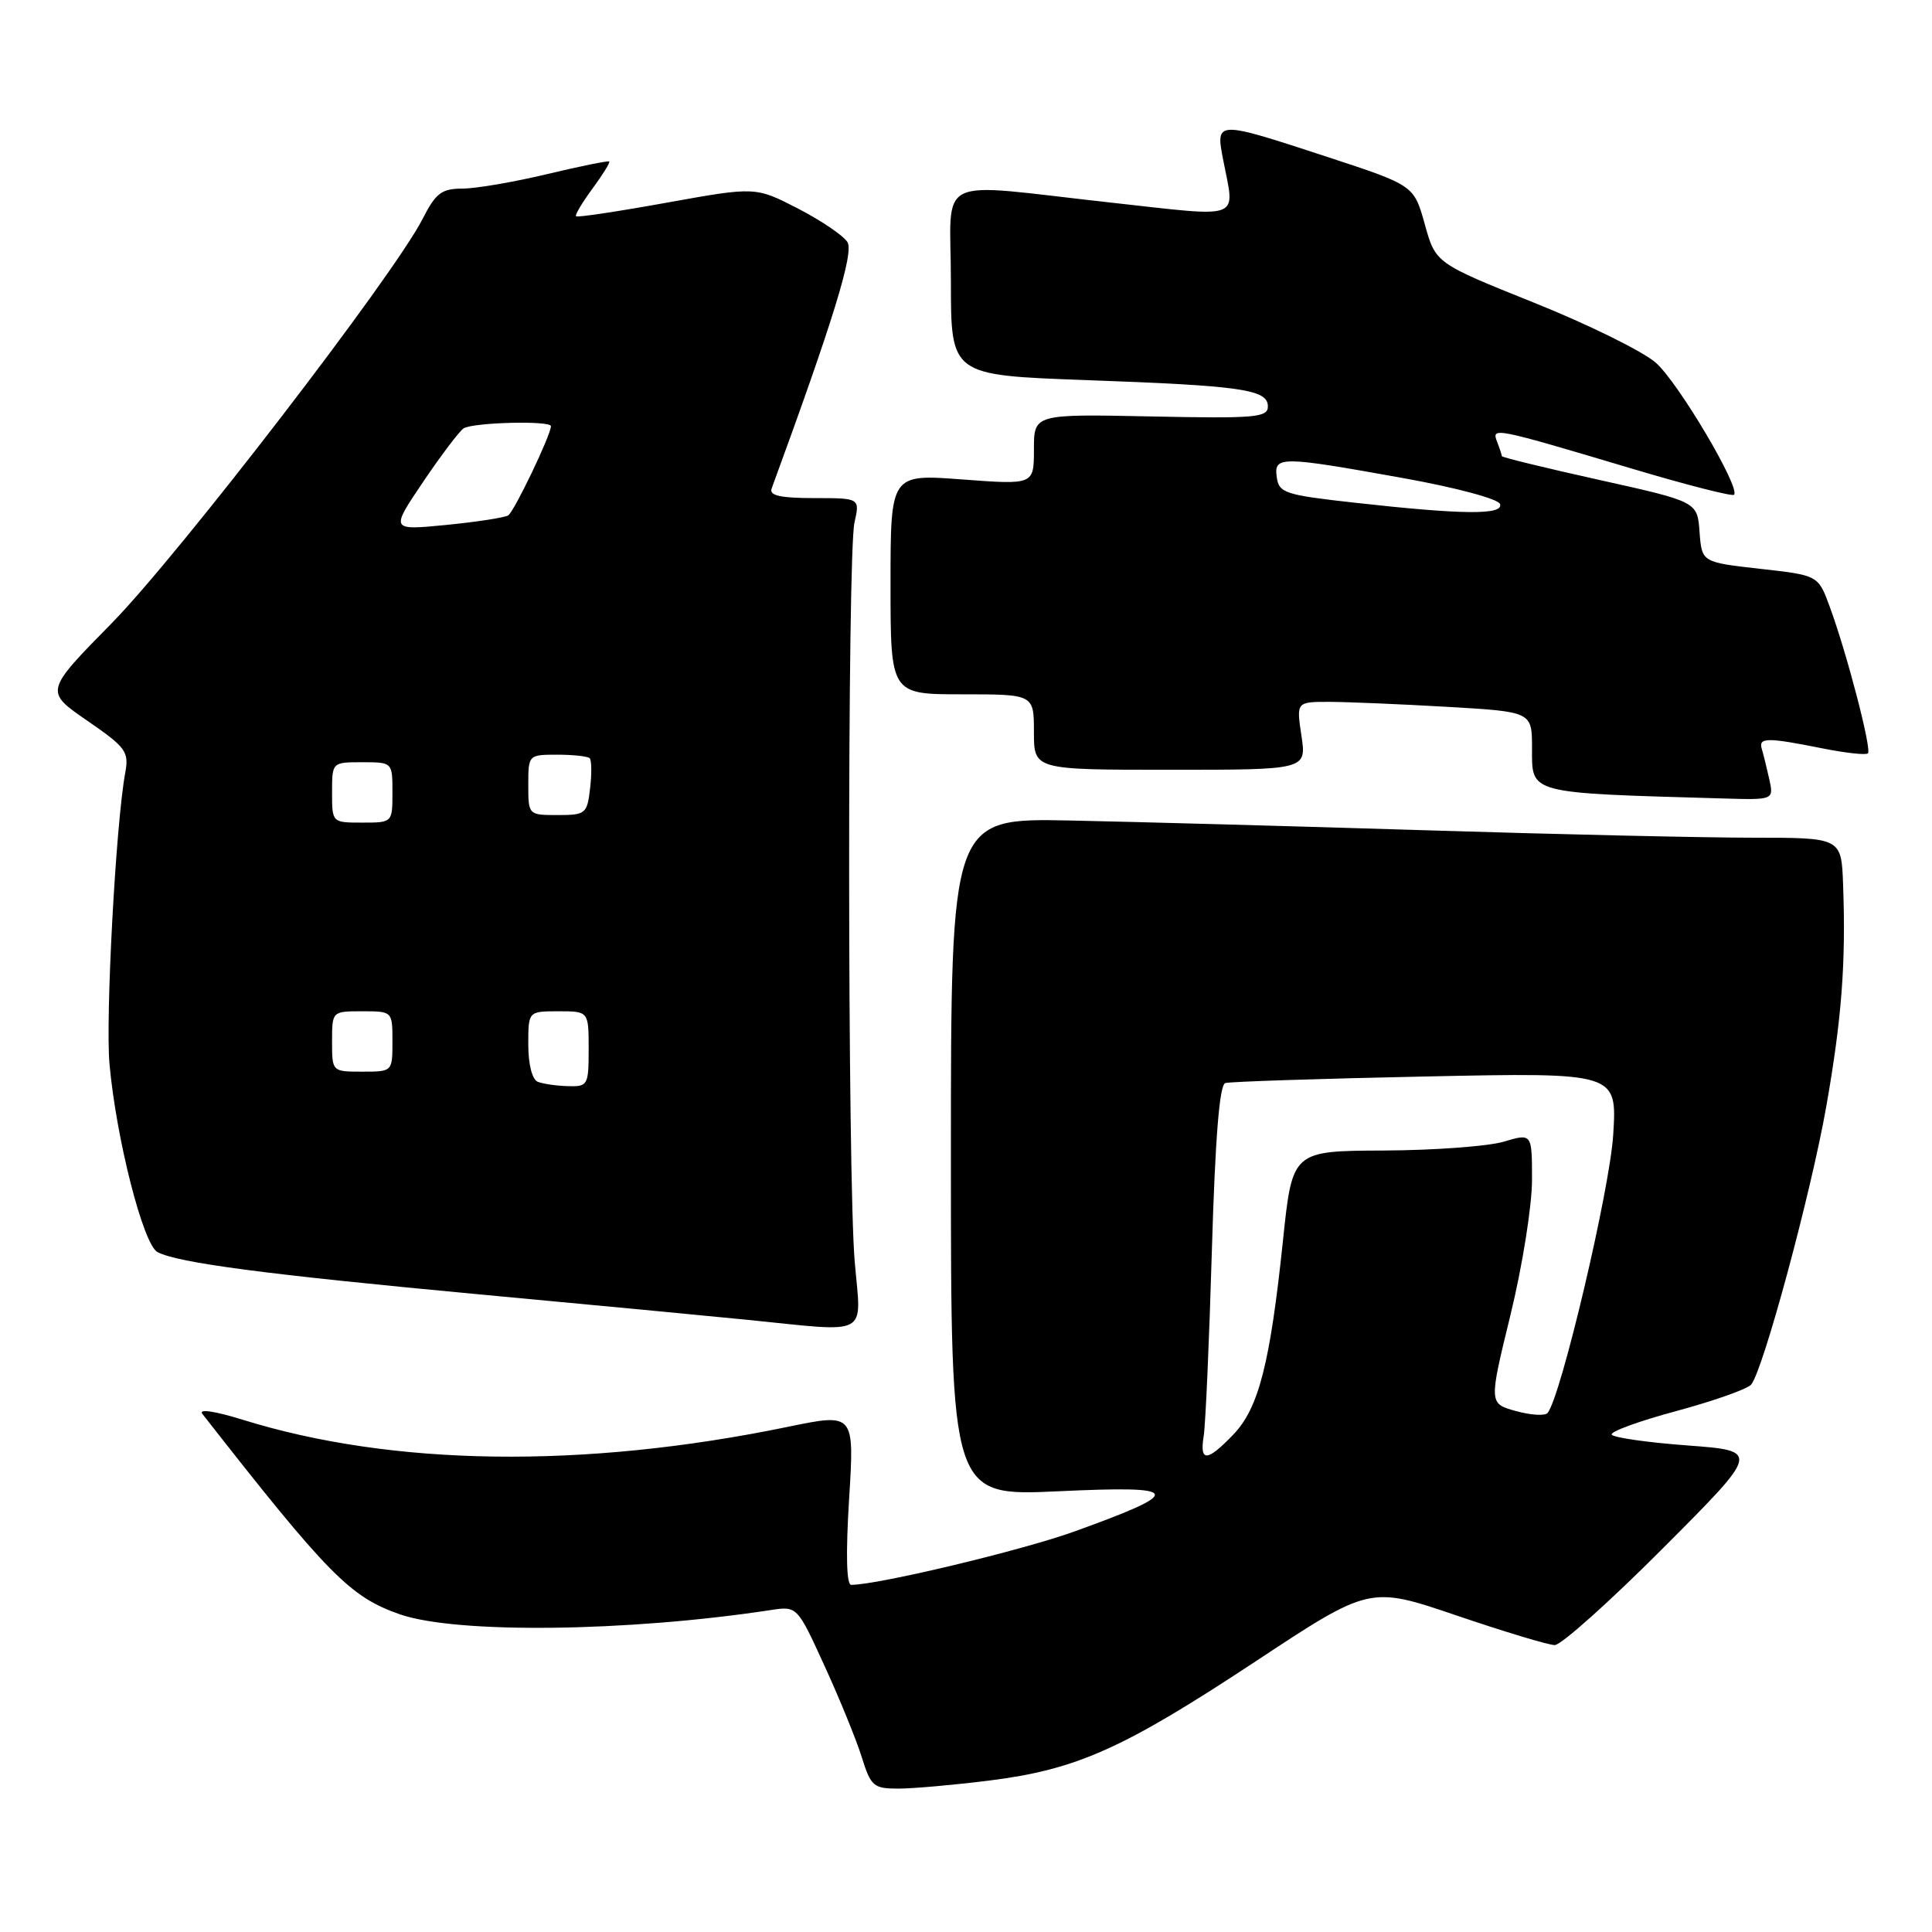 <?xml version="1.0" encoding="UTF-8" standalone="no"?>
<!DOCTYPE svg PUBLIC "-//W3C//DTD SVG 1.1//EN" "http://www.w3.org/Graphics/SVG/1.1/DTD/svg11.dtd" >
<svg xmlns="http://www.w3.org/2000/svg" xmlns:xlink="http://www.w3.org/1999/xlink" version="1.1" viewBox="0 0 256 256">
 <g >
 <path fill="currentColor"
d=" M 131.03 235.94 C 142.68 234.48 148.80 231.74 166.36 220.15 C 181.50 210.15 181.50 210.15 193.00 214.06 C 199.32 216.21 205.18 217.98 206.01 217.98 C 206.85 217.99 213.31 212.21 220.37 205.13 C 233.22 192.25 233.22 192.25 223.61 191.53 C 218.33 191.14 213.80 190.49 213.56 190.10 C 213.32 189.71 217.17 188.30 222.13 186.97 C 227.08 185.63 231.54 184.06 232.04 183.46 C 233.64 181.53 239.97 158.08 241.99 146.62 C 244.04 134.95 244.60 127.64 244.22 117.25 C 244.00 111.00 244.00 111.00 232.33 111.00 C 225.92 111.00 206.45 110.56 189.08 110.02 C 171.71 109.48 150.41 108.90 141.75 108.72 C 126.00 108.41 126.00 108.41 126.00 153.33 C 126.00 198.26 126.00 198.26 140.25 197.60 C 156.74 196.83 157.06 197.62 142.42 202.91 C 135.49 205.42 116.35 210.00 112.79 210.00 C 112.16 210.00 112.06 205.95 112.51 198.62 C 113.22 187.24 113.22 187.24 104.36 189.07 C 77.36 194.64 52.02 194.31 32.12 188.11 C 28.45 186.97 26.28 186.66 26.81 187.34 C 43.50 208.68 46.40 211.62 53.00 213.91 C 60.49 216.50 83.04 216.24 102.07 213.35 C 105.63 212.80 105.63 212.80 109.26 220.75 C 111.26 225.11 113.48 230.56 114.19 232.84 C 115.39 236.69 115.75 237.00 119.02 237.00 C 120.96 237.00 126.37 236.52 131.03 235.94 Z  M 113.26 167.25 C 112.29 156.07 112.26 73.56 113.22 69.25 C 113.95 66.00 113.95 66.00 107.87 66.00 C 103.42 66.00 101.91 65.66 102.24 64.75 C 110.43 42.41 113.17 33.49 112.29 32.08 C 111.75 31.21 108.78 29.20 105.71 27.62 C 100.11 24.74 100.11 24.74 88.37 26.85 C 81.92 28.02 76.50 28.83 76.33 28.66 C 76.16 28.49 77.14 26.85 78.50 25.00 C 79.86 23.15 80.87 21.53 80.73 21.40 C 80.60 21.27 76.89 22.02 72.50 23.07 C 68.10 24.12 63.05 24.99 61.27 24.99 C 58.51 25.00 57.74 25.58 55.99 29.02 C 52.17 36.51 23.76 73.44 14.82 82.56 C 5.92 91.61 5.92 91.61 11.54 95.48 C 16.72 99.05 17.11 99.59 16.59 102.43 C 15.35 109.14 13.96 134.88 14.51 141.00 C 15.41 150.93 18.98 164.92 20.87 165.91 C 23.60 167.34 35.25 168.87 63.50 171.51 C 78.35 172.89 94.33 174.41 99.00 174.88 C 115.50 176.54 114.12 177.28 113.26 167.25 Z  M 234.44 103.25 C 234.10 101.74 233.66 99.94 233.45 99.25 C 232.97 97.71 234.13 97.69 241.36 99.14 C 244.49 99.77 247.26 100.08 247.51 99.82 C 248.04 99.30 244.72 86.56 242.44 80.37 C 240.92 76.23 240.92 76.23 233.21 75.37 C 225.50 74.50 225.50 74.50 225.20 70.49 C 224.91 66.48 224.91 66.48 211.95 63.60 C 204.83 62.02 199.00 60.60 199.00 60.44 C 199.00 60.29 198.72 59.43 198.37 58.53 C 197.62 56.57 197.90 56.63 216.42 62.15 C 223.52 64.27 229.53 65.80 229.77 65.56 C 230.66 64.67 222.39 50.69 219.41 48.07 C 217.72 46.57 210.45 42.99 203.27 40.11 C 190.22 34.87 190.22 34.87 188.79 29.71 C 187.35 24.56 187.35 24.56 175.93 20.81 C 161.01 15.92 161.06 15.92 162.09 21.25 C 163.64 29.27 164.89 28.80 147.25 26.85 C 123.29 24.21 126.00 22.87 126.00 37.36 C 126.00 49.71 126.00 49.71 143.75 50.36 C 164.60 51.11 168.00 51.60 168.00 53.86 C 168.00 55.32 166.32 55.47 152.50 55.18 C 137.00 54.86 137.00 54.86 137.00 59.55 C 137.00 64.24 137.00 64.24 127.50 63.53 C 118.00 62.81 118.00 62.81 118.00 77.41 C 118.00 92.00 118.00 92.00 127.50 92.00 C 137.00 92.00 137.00 92.00 137.00 97.00 C 137.00 102.00 137.00 102.00 155.06 102.00 C 173.12 102.00 173.12 102.00 172.45 97.50 C 171.77 93.00 171.77 93.00 176.14 93.00 C 178.54 93.01 185.56 93.30 191.75 93.66 C 203.00 94.31 203.00 94.31 203.00 99.13 C 203.00 105.24 202.28 105.05 228.27 105.80 C 235.04 106.00 235.04 106.00 234.44 103.25 Z  M 159.50 190.25 C 159.74 188.74 160.23 177.68 160.58 165.68 C 161.02 150.75 161.59 143.74 162.36 143.51 C 162.99 143.32 174.92 142.93 188.89 142.64 C 214.27 142.11 214.27 142.11 213.76 150.35 C 213.31 157.64 206.82 185.14 205.06 187.23 C 204.72 187.63 202.83 187.52 200.86 186.97 C 197.28 185.98 197.28 185.98 200.14 174.26 C 201.72 167.80 203.00 159.76 203.00 156.35 C 203.00 150.16 203.00 150.16 199.25 151.28 C 197.19 151.89 190.04 152.42 183.37 152.45 C 171.24 152.50 171.24 152.50 170.00 164.38 C 168.29 180.69 166.79 186.56 163.43 190.08 C 159.93 193.72 158.93 193.77 159.50 190.25 Z  M 71.25 143.34 C 70.51 143.04 70.00 141.01 70.00 138.42 C 70.00 134.00 70.00 134.00 74.00 134.00 C 78.00 134.00 78.00 134.00 78.00 139.00 C 78.00 143.81 77.89 144.00 75.25 143.92 C 73.74 143.88 71.94 143.62 71.25 143.34 Z  M 44.00 138.00 C 44.00 134.00 44.00 134.00 48.00 134.00 C 52.00 134.00 52.00 134.00 52.00 138.00 C 52.00 142.00 52.00 142.00 48.00 142.00 C 44.00 142.00 44.00 142.00 44.00 138.00 Z  M 44.00 105.00 C 44.00 101.00 44.00 101.00 48.00 101.00 C 52.00 101.00 52.00 101.00 52.00 105.00 C 52.00 109.00 52.00 109.00 48.00 109.00 C 44.00 109.00 44.00 109.00 44.00 105.00 Z  M 70.00 104.00 C 70.00 100.03 70.03 100.00 73.83 100.00 C 75.94 100.00 77.88 100.21 78.14 100.47 C 78.39 100.73 78.42 102.53 78.19 104.47 C 77.80 107.83 77.60 108.00 73.89 108.00 C 70.02 108.00 70.00 107.98 70.00 104.00 Z  M 56.04 63.89 C 58.41 60.38 60.83 57.17 61.42 56.77 C 62.59 55.97 73.00 55.70 73.00 56.47 C 73.00 57.63 68.13 67.80 67.34 68.29 C 66.86 68.59 63.15 69.16 59.10 69.56 C 51.73 70.28 51.73 70.28 56.04 63.89 Z  M 179.50 66.61 C 170.29 65.59 169.47 65.32 169.18 63.25 C 168.78 60.41 169.63 60.42 185.93 63.35 C 192.94 64.61 198.54 66.11 198.76 66.79 C 199.25 68.26 193.81 68.21 179.50 66.61 Z "/>
</g>
</svg>
